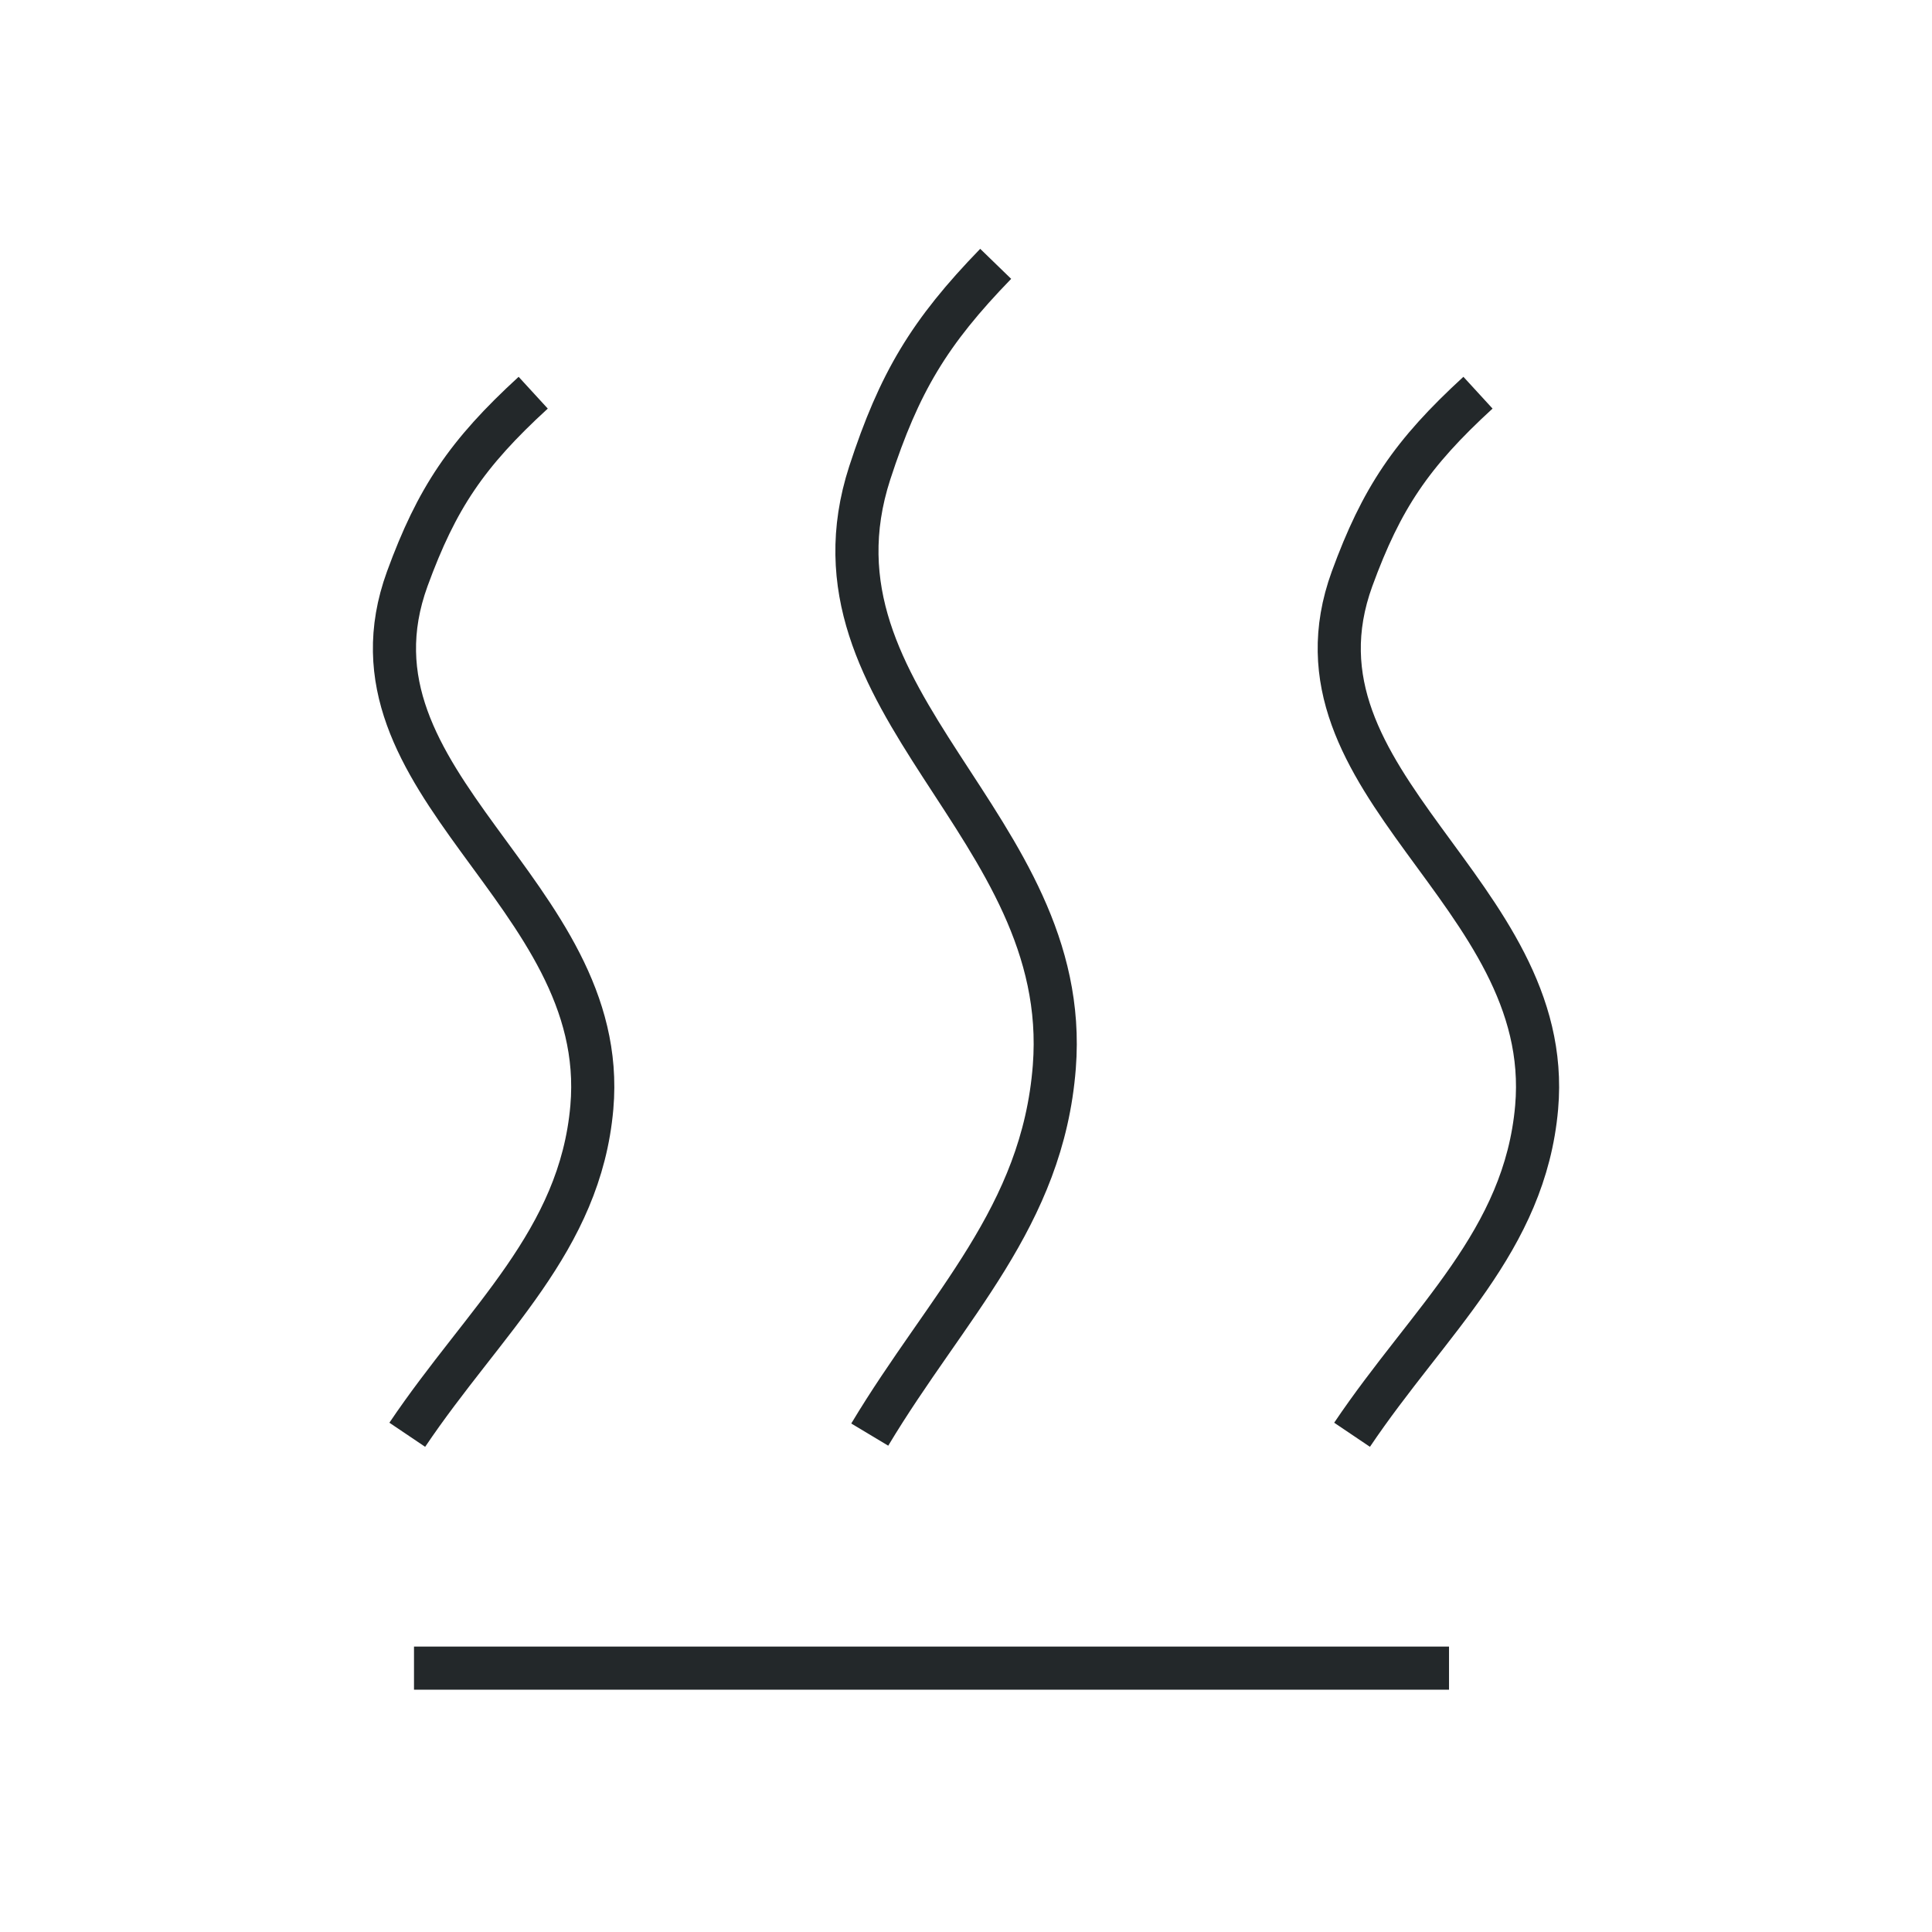 <svg width="112" height="112" viewBox="0 0 112 112" fill="none" xmlns="http://www.w3.org/2000/svg">
<g id="high-temperature_illustration">
<path id="vector" d="M57.721 15.295C53.87 19.265 52.13 22.165 50.42 27.415C46.081 40.805 62.211 47.805 61.12 61.845C60.441 70.565 54.92 75.665 50.42 83.165M30.91 22.765C27.061 26.295 25.32 28.875 23.61 33.555C19.27 45.475 35.401 51.705 34.31 64.195C33.63 71.955 28.11 76.495 23.61 83.175M85.68 22.765C81.831 26.295 80.091 28.875 78.38 33.555C74.04 45.475 90.171 51.705 89.081 64.195C88.4 71.955 82.88 76.495 78.38 83.175M84.001 96.705H24" stroke="#23282A" stroke-width="2.5"/>
</g>
</svg>
